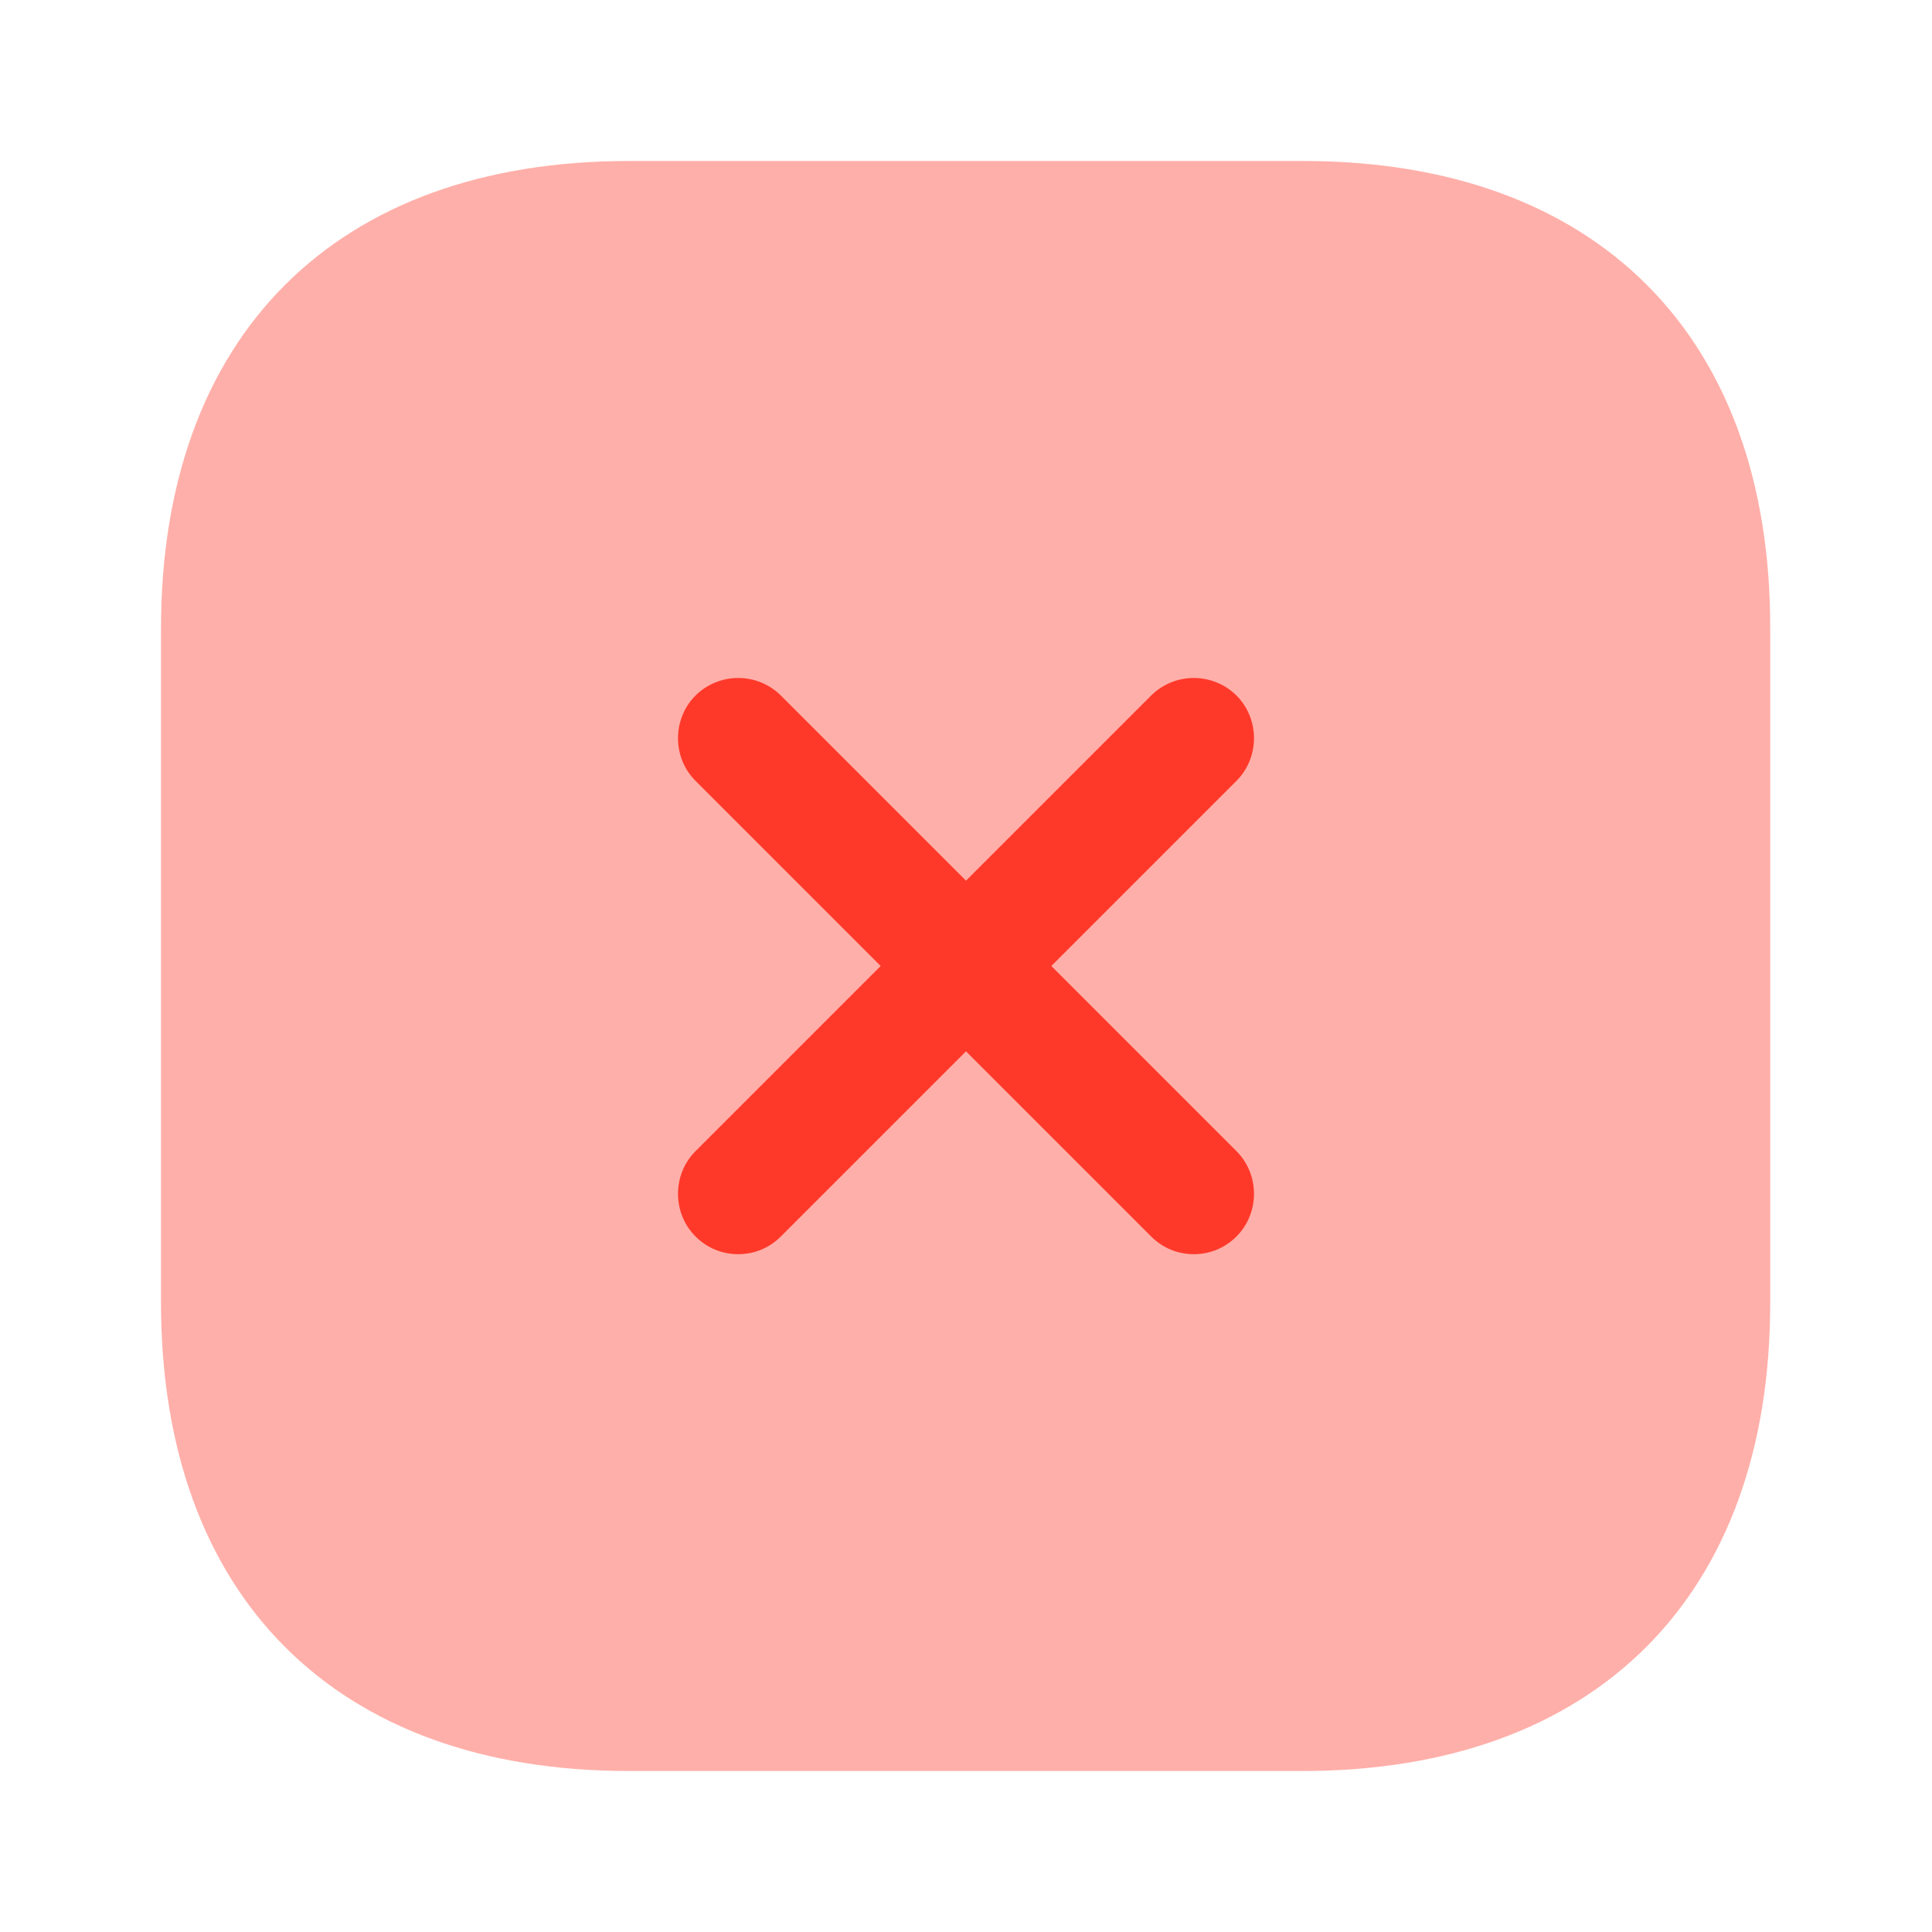 <svg width="24" height="24" viewBox="0 0 24 24" fill="none" xmlns="http://www.w3.org/2000/svg">
<path opacity="0.4" d="M16.19 2H7.81C4.17 2 2 4.17 2 7.81V16.18C2 19.83 4.17 22 7.81 22H16.18C19.82 22 21.99 19.83 21.99 16.19V7.81C22 4.17 19.83 2 16.19 2Z" fill="#FF392A"/>
<path d="M13.06 12L15.36 9.7C15.65 9.41 15.65 8.93 15.36 8.64C15.219 8.5 15.028 8.422 14.83 8.422C14.632 8.422 14.441 8.5 14.3 8.64L12 10.94L9.7 8.64C9.559 8.5 9.369 8.422 9.17 8.422C8.972 8.422 8.781 8.5 8.64 8.64C8.35 8.93 8.35 9.41 8.64 9.7L10.94 12L8.64 14.3C8.35 14.59 8.35 15.07 8.64 15.36C8.79 15.51 8.98 15.58 9.17 15.58C9.36 15.58 9.55 15.51 9.7 15.36L12 13.06L14.3 15.36C14.45 15.51 14.64 15.58 14.83 15.58C15.02 15.58 15.21 15.51 15.36 15.36C15.65 15.07 15.65 14.59 15.36 14.3L13.06 12Z" fill="#FF392A"/>
</svg>
